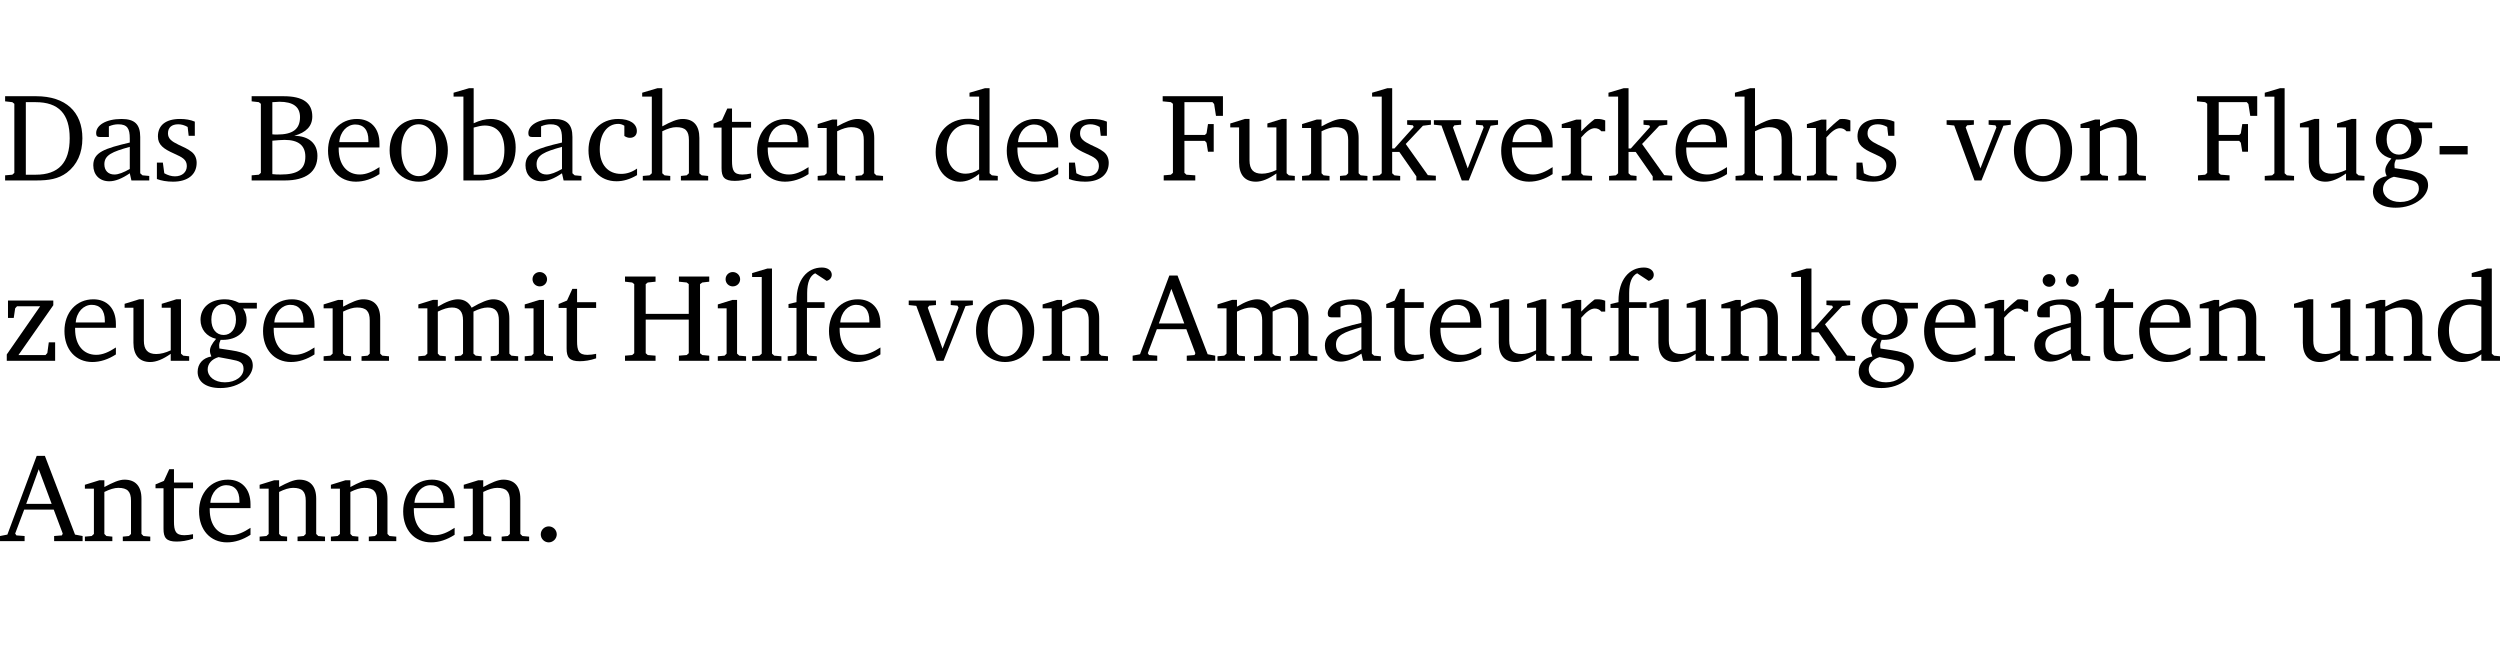 <?xml version="1.0" encoding="UTF-8" standalone="no"?>
<svg
   width="190.587pt"
   height="49.334pt"
   viewBox="0 0 190.587 49.334"
   version="1.2"
   id="svg290"
   sodipodi:docname="22f47436a760.pdf"
   xmlns:inkscape="http://www.inkscape.org/namespaces/inkscape"
   xmlns:sodipodi="http://sodipodi.sourceforge.net/DTD/sodipodi-0.dtd"
   xmlns:xlink="http://www.w3.org/1999/xlink"
   xmlns="http://www.w3.org/2000/svg"
   xmlns:svg="http://www.w3.org/2000/svg">
  <sodipodi:namedview
     id="namedview292"
     pagecolor="#ffffff"
     bordercolor="#000000"
     borderopacity="0.25"
     inkscape:showpageshadow="2"
     inkscape:pageopacity="0.0"
     inkscape:pagecheckerboard="0"
     inkscape:deskcolor="#d1d1d1"
     inkscape:document-units="pt" />
  <defs
     id="defs91">
    <g
       id="g89">
      <symbol
         overflow="visible"
         id="glyph0-0">
        <path
           style="stroke:none"
           d=""
           id="path2" />
      </symbol>
      <symbol
         overflow="visible"
         id="glyph0-1">
        <path
           style="stroke:none"
           d="M 2.672,-6.422 H 0.312 v 0.391 l 0.547,0.062 0.156,0.125 v 5.266 L 0.859,-0.438 0.312,-0.391 V 0 h 2.359 c 0.969,0 1.688,-0.109 2.344,-0.594 0.781,-0.594 1.188,-1.484 1.188,-2.625 0,-2 -1.266,-3.203 -3.531,-3.203 z m -0.781,0.453 h 0.75 c 1.75,0 2.594,0.891 2.594,2.75 0,1.859 -0.844,2.781 -2.594,2.781 h -0.75 z m 0,0"
           id="path5" />
      </symbol>
      <symbol
         overflow="visible"
         id="glyph0-2">
        <path
           style="stroke:none"
           d="M 3.188,-0.547 3.312,0 H 4.672 V -0.344 L 4.156,-0.391 3.984,-0.547 V -3.312 c 0,-0.969 -0.422,-1.375 -1.422,-1.375 -1.203,0 -1.938,0.484 -1.938,1.078 0,0.219 0.078,0.297 0.297,0.297 H 1.594 V -4.125 c 0.25,-0.109 0.484,-0.156 0.719,-0.156 0.688,0 0.875,0.328 0.875,1.078 v 0.312 C 1.281,-2.438 0.406,-2.156 0.406,-1.156 c 0,0.719 0.469,1.219 1.219,1.219 0.453,0 0.969,-0.203 1.562,-0.609 z m 0,-0.328 C 2.719,-0.609 2.328,-0.453 2.016,-0.453 1.531,-0.453 1.25,-0.766 1.25,-1.234 1.25,-1.938 1.844,-2.188 3.188,-2.562 Z m 0,0"
           id="path8" />
      </symbol>
      <symbol
         overflow="visible"
         id="glyph0-3">
        <path
           style="stroke:none"
           d="M 3.297,-4.484 C 2.969,-4.625 2.594,-4.688 2.172,-4.688 c -1.094,0 -1.688,0.484 -1.688,1.328 0,0.641 0.422,0.953 1.234,1.312 0.625,0.281 0.969,0.453 0.969,0.953 0,0.453 -0.344,0.781 -0.906,0.781 -0.266,0 -0.531,-0.078 -0.812,-0.234 l -0.109,-0.812 H 0.406 v 1.25 c 0.328,0.125 0.75,0.203 1.234,0.203 1.125,0 1.797,-0.547 1.797,-1.438 0,-0.359 -0.141,-0.641 -0.375,-0.828 -0.312,-0.25 -0.672,-0.391 -1,-0.547 C 1.516,-2.984 1.25,-3.188 1.25,-3.594 c 0,-0.438 0.281,-0.688 0.781,-0.688 0.234,0 0.469,0.062 0.719,0.203 l 0.078,0.672 h 0.469 z m 0,0"
           id="path11" />
      </symbol>
      <symbol
         overflow="visible"
         id="glyph0-4">
        <path
           style="stroke:none"
           d="m 0.312,-6.422 v 0.391 l 0.547,0.062 0.156,0.125 v 5.266 L 0.859,-0.438 0.312,-0.391 V 0 h 2.531 c 1.625,0 2.484,-0.672 2.484,-1.875 0,-0.938 -0.641,-1.516 -1.766,-1.531 0.906,-0.25 1.375,-0.734 1.375,-1.469 0,-1.047 -0.719,-1.547 -2.188,-1.547 z m 1.578,2.906 V -5.969 C 2.125,-5.969 2.297,-6 2.422,-6 3.484,-6 4,-5.609 4,-4.828 4,-3.906 3.438,-3.5 2.25,-3.5 c -0.125,0 -0.234,0 -0.359,-0.016 z m 0,3.031 V -3.031 c 0.359,-0.031 0.688,-0.062 0.938,-0.062 1.047,0 1.578,0.422 1.578,1.281 0,0.969 -0.594,1.359 -1.875,1.359 -0.203,0 -0.422,0 -0.641,-0.031 z m 0,0"
           id="path14" />
      </symbol>
      <symbol
         overflow="visible"
         id="glyph0-5">
        <path
           style="stroke:none"
           d="m 4.281,-1.016 c -0.547,0.359 -1.016,0.562 -1.5,0.562 -0.969,0 -1.609,-0.734 -1.609,-1.953 0,-0.031 0,-0.078 0,-0.109 H 4.281 c 0,-0.109 0,-0.203 0,-0.297 0,-1.172 -0.672,-1.875 -1.719,-1.875 -1.281,0 -2.203,0.984 -2.203,2.422 0,1.406 0.859,2.359 2.125,2.359 0.609,0 1.219,-0.203 1.797,-0.578 z M 3.438,-2.922 H 1.219 c 0.062,-0.812 0.609,-1.344 1.219,-1.344 0.641,0 1,0.422 1,1.203 0,0.047 0,0.094 0,0.141 z m 0,0"
           id="path17" />
      </symbol>
      <symbol
         overflow="visible"
         id="glyph0-6">
        <path
           style="stroke:none"
           d="m 2.578,-4.688 c -1.297,0 -2.219,0.953 -2.219,2.391 0,1.406 0.938,2.391 2.219,2.391 1.281,0 2.219,-0.984 2.219,-2.391 0,-1.422 -0.938,-2.391 -2.219,-2.391 z m 0,0.406 c 0.766,0 1.328,0.75 1.328,1.984 0,1.234 -0.562,1.969 -1.328,1.969 -0.766,0 -1.328,-0.75 -1.328,-1.969 0,-1.25 0.547,-1.984 1.328,-1.984 z m 0,0"
           id="path20" />
      </symbol>
      <symbol
         overflow="visible"
         id="glyph0-7">
        <path
           style="stroke:none"
           d="M 1.25,-7.031 0.078,-6.688 v 0.297 h 0.75 V 0 h 1.219 C 3.875,0 4.812,-0.875 4.812,-2.516 4.812,-3.812 4.047,-4.688 2.922,-4.688 c -0.422,0 -0.844,0.109 -1.312,0.328 V -7.031 Z M 1.609,-0.438 V -4.031 C 1.938,-4.125 2.219,-4.188 2.453,-4.188 c 0.953,0 1.5,0.656 1.5,1.859 0,1.312 -0.562,1.891 -1.812,1.891 -0.047,0 -0.234,0 -0.531,0 z m 0,0"
           id="path23" />
      </symbol>
      <symbol
         overflow="visible"
         id="glyph0-8">
        <path
           style="stroke:none"
           d="m 4.062,-0.406 v -0.5 C 3.656,-0.625 3.266,-0.5 2.844,-0.5 c -0.984,0 -1.625,-0.688 -1.625,-1.875 0,-1.203 0.594,-1.938 1.406,-1.938 0.172,0 0.312,0.047 0.469,0.141 v 0.781 C 3.234,-3.297 3.375,-3.25 3.516,-3.25 c 0.328,0 0.531,-0.203 0.531,-0.516 C 4.047,-4.312 3.531,-4.688 2.625,-4.688 c -1.344,0 -2.266,0.953 -2.266,2.391 0,1.406 0.844,2.359 2.141,2.359 0.516,0 1.031,-0.156 1.562,-0.469 z m 0,0"
           id="path26" />
      </symbol>
      <symbol
         overflow="visible"
         id="glyph0-9">
        <path
           style="stroke:none"
           d="M 1.344,-7.031 0.188,-6.688 v 0.297 h 0.734 v 5.844 L 0.75,-0.391 0.234,-0.344 V 0 h 2.094 V -0.344 L 1.891,-0.391 1.719,-0.547 V -3.75 c 0.406,-0.203 0.766,-0.312 1.062,-0.312 0.703,0 0.969,0.281 0.969,0.984 v 2.531 l -0.172,0.156 -0.438,0.047 V 0 H 5.219 v -0.344 l -0.5,-0.047 -0.172,-0.156 v -2.688 c 0,-0.969 -0.453,-1.453 -1.281,-1.453 -0.422,0 -0.906,0.219 -1.547,0.562 v -2.906 z m 0,0"
           id="path29" />
      </symbol>
      <symbol
         overflow="visible"
         id="glyph0-10">
        <path
           style="stroke:none"
           d="m 0.844,-4.031 v 3.094 c 0,0.672 0.203,0.969 1,0.969 0.359,0 0.797,-0.062 1.25,-0.219 v -0.344 c -0.219,0.047 -0.438,0.078 -0.672,0.078 -0.656,0 -0.781,-0.328 -0.781,-1.047 V -4.031 H 3.094 v -0.438 H 1.641 V -5.484 H 1.281 L 0.875,-4.594 0.234,-4.328 v 0.297 z m 0,0"
           id="path32" />
      </symbol>
      <symbol
         overflow="visible"
         id="glyph0-11">
        <path
           style="stroke:none"
           d="M 0.281,0 H 2.375 V -0.344 L 1.922,-0.391 1.766,-0.547 V -3.75 c 0.406,-0.203 0.766,-0.312 1.062,-0.312 0.703,0 0.969,0.281 0.969,0.984 v 2.531 l -0.156,0.156 -0.469,0.047 V 0 h 2.094 V -0.344 L 4.75,-0.391 4.594,-0.547 v -2.688 c 0,-0.969 -0.469,-1.453 -1.297,-1.453 -0.406,0 -0.891,0.219 -1.531,0.562 v -0.516 h -0.375 L 0.281,-4.297 V -4 h 0.688 v 3.453 L 0.797,-0.391 0.281,-0.344 Z m 0,0"
           id="path35" />
      </symbol>
      <symbol
         overflow="visible"
         id="glyph0-12">
        <path
           style="stroke:none"
           d="M 3.656,-6.391 V -4.594 C 3.359,-4.672 3.078,-4.703 2.812,-4.703 c -1.453,0 -2.469,1.016 -2.469,2.547 0,1.344 0.797,2.25 1.844,2.25 0.531,0 0.984,-0.203 1.469,-0.594 V 0 H 5.078 V -0.344 L 4.625,-0.391 4.453,-0.547 V -7.031 H 4.094 L 2.922,-6.688 v 0.297 z m 0,5.547 C 3.312,-0.625 2.969,-0.516 2.625,-0.516 c -0.859,0 -1.438,-0.672 -1.438,-1.797 0,-1.203 0.672,-1.969 1.641,-1.969 0.219,0 0.516,0.047 0.828,0.156 z m 0,0"
           id="path38" />
      </symbol>
      <symbol
         overflow="visible"
         id="glyph0-13">
        <path
           style="stroke:none"
           d="M 0.312,0 H 2.719 V -0.391 L 2.047,-0.438 1.891,-0.578 v -2.438 h 1.562 L 3.578,-2.875 3.688,-2.188 H 4.125 V -4.297 H 3.688 l -0.109,0.703 -0.125,0.125 h -1.562 v -2.5 H 4.031 l 0.125,0.141 0.141,0.906 h 0.531 v -1.5 h -4.594 v 0.391 l 0.625,0.062 0.156,0.125 v 5.266 L 0.859,-0.438 0.312,-0.391 Z m 0,0"
           id="path41" />
      </symbol>
      <symbol
         overflow="visible"
         id="glyph0-14">
        <path
           style="stroke:none"
           d="M 1.359,-4.688 0.25,-4.344 v 0.297 H 0.922 V -1.375 c 0,0.969 0.469,1.469 1.281,1.469 0.469,0 0.984,-0.219 1.562,-0.625 V 0 h 1.406 V -0.344 L 4.719,-0.391 4.547,-0.547 V -4.688 H 4.188 l -1.109,0.344 v 0.297 h 0.688 v 3.25 C 3.359,-0.609 3,-0.516 2.656,-0.516 c -0.641,0 -0.938,-0.328 -0.938,-1.016 V -4.688 Z m 0,0"
           id="path44" />
      </symbol>
      <symbol
         overflow="visible"
         id="glyph0-15">
        <path
           style="stroke:none"
           d="m 0.234,0 h 2.094 v -0.344 l -0.438,-0.047 -0.172,-0.156 v -1.625 H 2.266 L 3.562,-0.312 V 0 H 5.047 V -0.359 L 4.438,-0.406 2.75,-2.781 4.062,-4.172 4.672,-4.25 v -0.344 h -1.812 V -4.25 l 0.438,0.047 0.062,0.125 -1.469,1.641 H 1.719 v -4.594 h -0.375 L 0.188,-6.688 v 0.297 h 0.734 v 5.844 L 0.75,-0.391 0.234,-0.344 Z m 0,0"
           id="path47" />
      </symbol>
      <symbol
         overflow="visible"
         id="glyph0-16">
        <path
           style="stroke:none"
           d="M -0.047,-4.594 V -4.25 L 0.531,-4.188 2.078,0 h 0.531 L 4.281,-4.172 4.844,-4.25 V -4.594 H 3.156 V -4.25 l 0.516,0.047 0.078,0.156 -1.219,3.125 -1.125,-3.125 0.109,-0.156 L 2.031,-4.25 v -0.344 z m 0,0"
           id="path50" />
      </symbol>
      <symbol
         overflow="visible"
         id="glyph0-17">
        <path
           style="stroke:none"
           d="m 0.281,0 h 2.312 V -0.344 L 1.922,-0.391 1.766,-0.547 V -3.281 c 0.391,-0.453 0.719,-0.703 1.031,-0.703 0.203,0 0.375,0.078 0.5,0.234 H 3.594 V -4.578 C 3.391,-4.656 3.219,-4.688 3.016,-4.688 c -0.078,0 -0.156,0 -0.234,0.016 C 2.438,-4.406 2.094,-4.094 1.766,-3.75 v -0.891 h -0.375 L 0.281,-4.297 V -4 h 0.688 v 3.453 L 0.797,-0.391 0.281,-0.344 Z m 0,0"
           id="path53" />
      </symbol>
      <symbol
         overflow="visible"
         id="glyph0-18">
        <path
           style="stroke:none"
           d="M 0.266,0 H 2.5 V -0.344 L 1.953,-0.391 1.781,-0.547 V -7.031 H 1.422 l -1.156,0.344 v 0.297 H 1 v 5.844 l -0.172,0.156 -0.562,0.047 z m 0,0"
           id="path56" />
      </symbol>
      <symbol
         overflow="visible"
         id="glyph0-19">
        <path
           style="stroke:none"
           d="M 3.531,-4.422 C 3.172,-4.609 2.812,-4.688 2.453,-4.688 c -1.141,0 -1.859,0.641 -1.859,1.562 0,0.719 0.453,1.281 1.188,1.453 -0.312,0.359 -0.469,0.656 -0.469,0.906 0,0.156 0.047,0.297 0.109,0.438 C 0.766,-0.219 0.375,0.234 0.375,0.844 0.375,1.609 1.016,2.078 2.109,2.078 2.844,2.078 3.5,1.859 4,1.453 4.375,1.141 4.578,0.734 4.578,0.375 c 0,-0.703 -0.5,-1 -1.625,-1.172 L 2.031,-0.938 c 0,-0.109 -0.016,-0.188 -0.016,-0.234 0,-0.141 0.047,-0.297 0.109,-0.422 0.062,0 0.109,0 0.156,0 1.109,0 1.828,-0.641 1.828,-1.5 0,-0.328 -0.078,-0.609 -0.266,-0.891 h 1.047 v -0.438 z m -1.172,0.094 c 0.547,0 0.938,0.453 0.938,1.188 0,0.719 -0.391,1.172 -0.938,1.172 -0.562,0 -0.938,-0.453 -0.938,-1.172 0,-0.734 0.375,-1.188 0.938,-1.188 z M 1.969,-0.281 2.891,-0.109 C 3.562,0.016 3.875,0.109 3.875,0.625 c 0,0.547 -0.578,1.016 -1.422,1.016 -0.797,0 -1.312,-0.438 -1.312,-0.984 0,-0.422 0.297,-0.781 0.828,-0.938 z m 0,0"
           id="path59" />
      </symbol>
      <symbol
         overflow="visible"
         id="glyph0-20">
        <path
           style="stroke:none"
           d="m 0.453,-2.625 v 0.641 H 2.594 V -2.625 Z m 0,0"
           id="path62" />
      </symbol>
      <symbol
         overflow="visible"
         id="glyph0-21">
        <path
           style="stroke:none"
           d="M 0.438,0 H 4.125 V -1.406 H 3.641 L 3.531,-0.594 3.391,-0.438 h -2.062 l 2.656,-3.797 V -4.594 H 0.531 v 1.328 h 0.438 L 1.078,-4 1.219,-4.156 H 2.984 L 0.438,-0.484 Z m 0,0"
           id="path65" />
      </symbol>
      <symbol
         overflow="visible"
         id="glyph0-22">
        <path
           style="stroke:none"
           d="M 4.344,-4.047 C 4.125,-4.469 3.766,-4.688 3.297,-4.688 c -0.406,0 -0.906,0.188 -1.531,0.562 v -0.516 h -0.375 L 0.281,-4.297 V -4 h 0.688 v 3.453 L 0.797,-0.391 0.281,-0.344 V 0 H 2.375 V -0.344 L 1.922,-0.391 1.766,-0.547 V -3.75 C 2.188,-3.953 2.531,-4.062 2.844,-4.062 c 0.578,0 0.844,0.312 0.844,0.984 v 2.531 L 3.531,-0.391 3.062,-0.344 V 0 H 5.109 V -0.344 L 4.656,-0.391 4.484,-0.547 V -3.75 c 0.406,-0.203 0.781,-0.312 1.078,-0.312 0.594,0 0.859,0.312 0.859,0.984 v 2.531 L 6.25,-0.391 5.797,-0.344 V 0 h 2.094 V -0.344 L 7.375,-0.391 7.219,-0.547 v -2.688 c 0,-0.953 -0.484,-1.453 -1.234,-1.453 -0.375,0 -0.922,0.219 -1.641,0.641 z m 0,0"
           id="path68" />
      </symbol>
      <symbol
         overflow="visible"
         id="glyph0-23">
        <path
           style="stroke:none"
           d="m 1.469,-6.766 c -0.297,0 -0.547,0.234 -0.547,0.547 0,0.312 0.25,0.547 0.547,0.547 0.312,0 0.562,-0.234 0.562,-0.547 0,-0.297 -0.25,-0.547 -0.562,-0.547 z m -0.031,2.125 -1.109,0.344 V -4 H 1 v 3.453 L 0.844,-0.391 0.328,-0.344 V 0 h 2.156 V -0.344 L 1.969,-0.391 1.797,-0.547 v -4.094 z m 0,0"
           id="path71" />
      </symbol>
      <symbol
         overflow="visible"
         id="glyph0-24">
        <path
           style="stroke:none"
           d="m 0.312,-6.422 v 0.391 l 0.547,0.062 0.156,0.125 v 5.266 L 0.859,-0.438 0.312,-0.391 V 0 H 2.641 V -0.391 L 2.047,-0.438 1.891,-0.578 v -2.562 h 3.281 v 2.562 L 5.016,-0.438 4.422,-0.391 V 0 h 2.312 V -0.391 L 6.203,-0.438 6.031,-0.578 V -5.844 l 0.172,-0.125 0.531,-0.062 v -0.391 h -2.312 v 0.391 l 0.594,0.062 0.156,0.125 v 2.266 H 1.891 V -5.844 l 0.156,-0.125 0.594,-0.062 v -0.391 z m 0,0"
           id="path74" />
      </symbol>
      <symbol
         overflow="visible"
         id="glyph0-25">
        <path
           style="stroke:none"
           d="M 0.281,0 H 2.5 V -0.344 L 1.906,-0.391 1.75,-0.547 V -4.031 h 1.344 v -0.438 H 1.766 v -0.703 c 0,-0.797 0.203,-1.297 0.609,-1.5 L 3.25,-6.094 c 0.25,-0.062 0.391,-0.25 0.391,-0.469 0,-0.312 -0.297,-0.547 -0.75,-0.547 -1.125,0 -1.938,0.938 -1.938,2.531 0,0.031 0,0.062 0,0.109 L 0.344,-4.328 v 0.297 h 0.609 v 3.484 l -0.172,0.156 -0.5,0.047 z m 0,0"
           id="path77" />
      </symbol>
      <symbol
         overflow="visible"
         id="glyph0-26">
        <path
           style="stroke:none"
           d="m 2.719,-6.5 -2.234,6 -0.562,0.109 V 0 h 1.875 v -0.391 l -0.625,-0.047 -0.094,-0.141 0.688,-1.828 h 2.25 l 0.688,1.828 -0.062,0.141 -0.594,0.047 V 0 H 6.219 V -0.391 L 5.641,-0.5 3.344,-6.5 Z M 2.875,-5.484 3.859,-2.844 h -1.938 z m 0,0"
           id="path80" />
      </symbol>
      <symbol
         overflow="visible"
         id="glyph0-27">
        <path
           style="stroke:none"
           d="M 3.188,-0.547 3.312,0 H 4.672 V -0.344 L 4.156,-0.391 3.984,-0.547 V -3.312 c 0,-0.969 -0.422,-1.375 -1.422,-1.375 -1.203,0 -1.938,0.484 -1.938,1.078 0,0.219 0.078,0.297 0.297,0.297 H 1.594 V -4.125 c 0.25,-0.109 0.484,-0.156 0.719,-0.156 0.688,0 0.875,0.328 0.875,1.078 v 0.312 C 1.281,-2.438 0.406,-2.156 0.406,-1.156 c 0,0.719 0.469,1.219 1.219,1.219 0.453,0 0.969,-0.203 1.562,-0.609 z m 0,-0.328 C 2.719,-0.609 2.328,-0.453 2.016,-0.453 1.531,-0.453 1.25,-0.766 1.25,-1.234 1.25,-1.938 1.844,-2.188 3.188,-2.562 Z M 1.547,-6.609 c -0.281,0 -0.5,0.219 -0.5,0.484 0,0.266 0.219,0.484 0.5,0.484 0.266,0 0.469,-0.219 0.469,-0.484 0,-0.266 -0.203,-0.484 -0.469,-0.484 z m 1.766,0 c -0.266,0 -0.484,0.219 -0.484,0.484 0,0.266 0.219,0.484 0.484,0.484 0.266,0 0.484,-0.219 0.484,-0.484 0,-0.266 -0.219,-0.484 -0.484,-0.484 z m 0,0"
           id="path83" />
      </symbol>
      <symbol
         overflow="visible"
         id="glyph0-28">
        <path
           style="stroke:none"
           d="M 1.328,-1.125 C 1,-1.125 0.719,-0.859 0.719,-0.516 0.719,-0.172 1,0.094 1.328,0.094 1.656,0.094 1.938,-0.188 1.938,-0.516 1.938,-0.859 1.656,-1.125 1.328,-1.125 Z m 0,0"
           id="path86" />
      </symbol>
    </g>
  </defs>
  <g
     id="surface1"
     transform="translate(-40.316,-104.995)">
    <path
       style="fill:none;stroke:#000000;stroke-width:0.01;stroke-linecap:butt;stroke-linejoin:miter;stroke-miterlimit:10;stroke-opacity:0.01"
       d="M -5.625e-4,-0.001 H 188.507"
       transform="matrix(1,0,0,-1,40.399,104.999)"
       id="path93" />
    <g
       style="fill:#000000;fill-opacity:1"
       id="g101">
      <use
         xlink:href="#glyph0-1"
         x="40.394"
         y="118.752"
         id="use95" />
      <use
         xlink:href="#glyph0-2"
         x="47.022"
         y="118.752"
         id="use97" />
      <use
         xlink:href="#glyph0-3"
         x="51.871"
         y="118.752"
         id="use99" />
    </g>
    <g
       style="fill:#000000;fill-opacity:1"
       id="g123">
      <use
         xlink:href="#glyph0-4"
         x="59.188"
         y="118.752"
         id="use103" />
      <use
         xlink:href="#glyph0-5"
         x="64.964"
         y="118.752"
         id="use105" />
      <use
         xlink:href="#glyph0-6"
         x="69.66"
         y="118.752"
         id="use107" />
      <use
         xlink:href="#glyph0-7"
         x="74.816"
         y="118.752"
         id="use109" />
      <use
         xlink:href="#glyph0-2"
         x="79.971"
         y="118.752"
         id="use111" />
      <use
         xlink:href="#glyph0-8"
         x="84.82"
         y="118.752"
         id="use113" />
      <use
         xlink:href="#glyph0-9"
         x="89.085"
         y="118.752"
         id="use115" />
      <use
         xlink:href="#glyph0-10"
         x="94.48"
         y="118.752"
         id="use117" />
      <use
         xlink:href="#glyph0-5"
         x="97.674"
         y="118.752"
         id="use119" />
      <use
         xlink:href="#glyph0-11"
         x="102.37"
         y="118.752"
         id="use121" />
    </g>
    <g
       style="fill:#000000;fill-opacity:1"
       id="g131">
      <use
         xlink:href="#glyph0-12"
         x="111.303"
         y="118.752"
         id="use125" />
      <use
         xlink:href="#glyph0-5"
         x="116.707"
         y="118.752"
         id="use127" />
      <use
         xlink:href="#glyph0-3"
         x="121.403"
         y="118.752"
         id="use129" />
    </g>
    <g
       style="fill:#000000;fill-opacity:1"
       id="g157">
      <use
         xlink:href="#glyph0-13"
         x="128.719"
         y="118.752"
         id="use133" />
      <use
         xlink:href="#glyph0-14"
         x="133.855"
         y="118.752"
         id="use135" />
      <use
         xlink:href="#glyph0-11"
         x="139.297"
         y="118.752"
         id="use137" />
      <use
         xlink:href="#glyph0-15"
         x="144.73"
         y="118.752"
         id="use139" />
      <use
         xlink:href="#glyph0-16"
         x="149.675"
         y="118.752"
         id="use141" />
      <use
         xlink:href="#glyph0-5"
         x="154.399"
         y="118.752"
         id="use143" />
      <use
         xlink:href="#glyph0-17"
         x="159.095"
         y="118.752"
         id="use145" />
      <use
         xlink:href="#glyph0-15"
         x="162.749"
         y="118.752"
         id="use147" />
      <use
         xlink:href="#glyph0-5"
         x="167.694"
         y="118.752"
         id="use149" />
      <use
         xlink:href="#glyph0-9"
         x="172.39"
         y="118.752"
         id="use151" />
      <use
         xlink:href="#glyph0-17"
         x="177.784"
         y="118.752"
         id="use153" />
      <use
         xlink:href="#glyph0-3"
         x="181.437"
         y="118.752"
         id="use155" />
    </g>
    <g
       style="fill:#000000;fill-opacity:1"
       id="g165">
      <use
         xlink:href="#glyph0-16"
         x="188.763"
         y="118.752"
         id="use159" />
      <use
         xlink:href="#glyph0-6"
         x="193.488"
         y="118.752"
         id="use161" />
      <use
         xlink:href="#glyph0-11"
         x="198.643"
         y="118.752"
         id="use163" />
    </g>
    <g
       style="fill:#000000;fill-opacity:1"
       id="g177">
      <use
         xlink:href="#glyph0-13"
         x="207.567"
         y="118.752"
         id="use167" />
      <use
         xlink:href="#glyph0-18"
         x="212.703"
         y="118.752"
         id="use169" />
      <use
         xlink:href="#glyph0-14"
         x="215.4"
         y="118.752"
         id="use171" />
      <use
         xlink:href="#glyph0-19"
         x="220.842"
         y="118.752"
         id="use173" />
      <use
         xlink:href="#glyph0-20"
         x="225.844"
         y="118.752"
         id="use175" />
    </g>
    <g
       style="fill:#000000;fill-opacity:1"
       id="g191">
      <use
         xlink:href="#glyph0-21"
         x="40.394"
         y="132.5"
         id="use179" />
      <use
         xlink:href="#glyph0-5"
         x="44.87"
         y="132.5"
         id="use181" />
      <use
         xlink:href="#glyph0-14"
         x="49.566"
         y="132.5"
         id="use183" />
      <use
         xlink:href="#glyph0-19"
         x="55.008"
         y="132.5"
         id="use185" />
      <use
         xlink:href="#glyph0-5"
         x="60.01"
         y="132.5"
         id="use187" />
      <use
         xlink:href="#glyph0-11"
         x="64.706"
         y="132.5"
         id="use189" />
    </g>
    <g
       style="fill:#000000;fill-opacity:1"
       id="g199">
      <use
         xlink:href="#glyph0-22"
         x="71.927"
         y="132.5"
         id="use193" />
      <use
         xlink:href="#glyph0-23"
         x="79.99"
         y="132.5"
         id="use195" />
      <use
         xlink:href="#glyph0-10"
         x="82.668"
         y="132.5"
         id="use197" />
    </g>
    <g
       style="fill:#000000;fill-opacity:1"
       id="g211">
      <use
         xlink:href="#glyph0-24"
         x="87.651"
         y="132.5"
         id="use201" />
      <use
         xlink:href="#glyph0-23"
         x="94.709"
         y="132.5"
         id="use203" />
      <use
         xlink:href="#glyph0-18"
         x="97.387"
         y="132.5"
         id="use205" />
      <use
         xlink:href="#glyph0-25"
         x="100.084"
         y="132.5"
         id="use207" />
      <use
         xlink:href="#glyph0-5"
         x="103.154"
         y="132.5"
         id="use209" />
    </g>
    <g
       style="fill:#000000;fill-opacity:1"
       id="g219">
      <use
         xlink:href="#glyph0-16"
         x="109.639"
         y="132.5"
         id="use213" />
      <use
         xlink:href="#glyph0-6"
         x="114.364"
         y="132.5"
         id="use215" />
      <use
         xlink:href="#glyph0-11"
         x="119.519"
         y="132.5"
         id="use217" />
    </g>
    <g
       style="fill:#000000;fill-opacity:1"
       id="g257">
      <use
         xlink:href="#glyph0-26"
         x="126.74"
         y="132.5"
         id="use221" />
      <use
         xlink:href="#glyph0-22"
         x="132.851"
         y="132.5"
         id="use223" />
      <use
         xlink:href="#glyph0-2"
         x="140.914"
         y="132.5"
         id="use225" />
      <use
         xlink:href="#glyph0-10"
         x="145.763"
         y="132.5"
         id="use227" />
      <use
         xlink:href="#glyph0-5"
         x="148.957"
         y="132.5"
         id="use229" />
      <use
         xlink:href="#glyph0-14"
         x="153.653"
         y="132.5"
         id="use231" />
      <use
         xlink:href="#glyph0-17"
         x="159.095"
         y="132.5"
         id="use233" />
      <use
         xlink:href="#glyph0-25"
         x="162.749"
         y="132.5"
         id="use235" />
      <use
         xlink:href="#glyph0-14"
         x="165.819"
         y="132.5"
         id="use237" />
      <use
         xlink:href="#glyph0-11"
         x="171.261"
         y="132.5"
         id="use239" />
      <use
         xlink:href="#glyph0-15"
         x="176.693"
         y="132.5"
         id="use241" />
      <use
         xlink:href="#glyph0-19"
         x="181.638"
         y="132.5"
         id="use243" />
      <use
         xlink:href="#glyph0-5"
         x="186.64"
         y="132.5"
         id="use245" />
      <use
         xlink:href="#glyph0-17"
         x="191.336"
         y="132.5"
         id="use247" />
      <use
         xlink:href="#glyph0-27"
         x="194.99"
         y="132.5"
         id="use249" />
      <use
         xlink:href="#glyph0-10"
         x="199.839"
         y="132.5"
         id="use251" />
      <use
         xlink:href="#glyph0-5"
         x="203.033"
         y="132.5"
         id="use253" />
      <use
         xlink:href="#glyph0-11"
         x="207.729"
         y="132.5"
         id="use255" />
    </g>
    <g
       style="fill:#000000;fill-opacity:1"
       id="g265">
      <use
         xlink:href="#glyph0-14"
         x="214.95"
         y="132.5"
         id="use259" />
      <use
         xlink:href="#glyph0-11"
         x="220.392"
         y="132.5"
         id="use261" />
      <use
         xlink:href="#glyph0-12"
         x="225.825"
         y="132.5"
         id="use263" />
    </g>
    <g
       style="fill:#000000;fill-opacity:1"
       id="g285">
      <use
         xlink:href="#glyph0-26"
         x="40.394"
         y="146.249"
         id="use267" />
      <use
         xlink:href="#glyph0-11"
         x="46.506"
         y="146.249"
         id="use269" />
      <use
         xlink:href="#glyph0-10"
         x="51.938"
         y="146.249"
         id="use271" />
      <use
         xlink:href="#glyph0-5"
         x="55.132"
         y="146.249"
         id="use273" />
      <use
         xlink:href="#glyph0-11"
         x="59.828"
         y="146.249"
         id="use275" />
      <use
         xlink:href="#glyph0-11"
         x="65.261"
         y="146.249"
         id="use277" />
      <use
         xlink:href="#glyph0-5"
         x="70.693"
         y="146.249"
         id="use279" />
      <use
         xlink:href="#glyph0-11"
         x="75.389"
         y="146.249"
         id="use281" />
      <use
         xlink:href="#glyph0-28"
         x="80.822"
         y="146.249"
         id="use283" />
    </g>
    <path
       style="fill:none;stroke:#000000;stroke-width:0.01;stroke-linecap:butt;stroke-linejoin:miter;stroke-miterlimit:10;stroke-opacity:0.01"
       d="M -5.625e-4,-0.001 H 188.507"
       transform="matrix(1,0,0,-1,40.399,154.323)"
       id="path287" />
  </g>
</svg>
